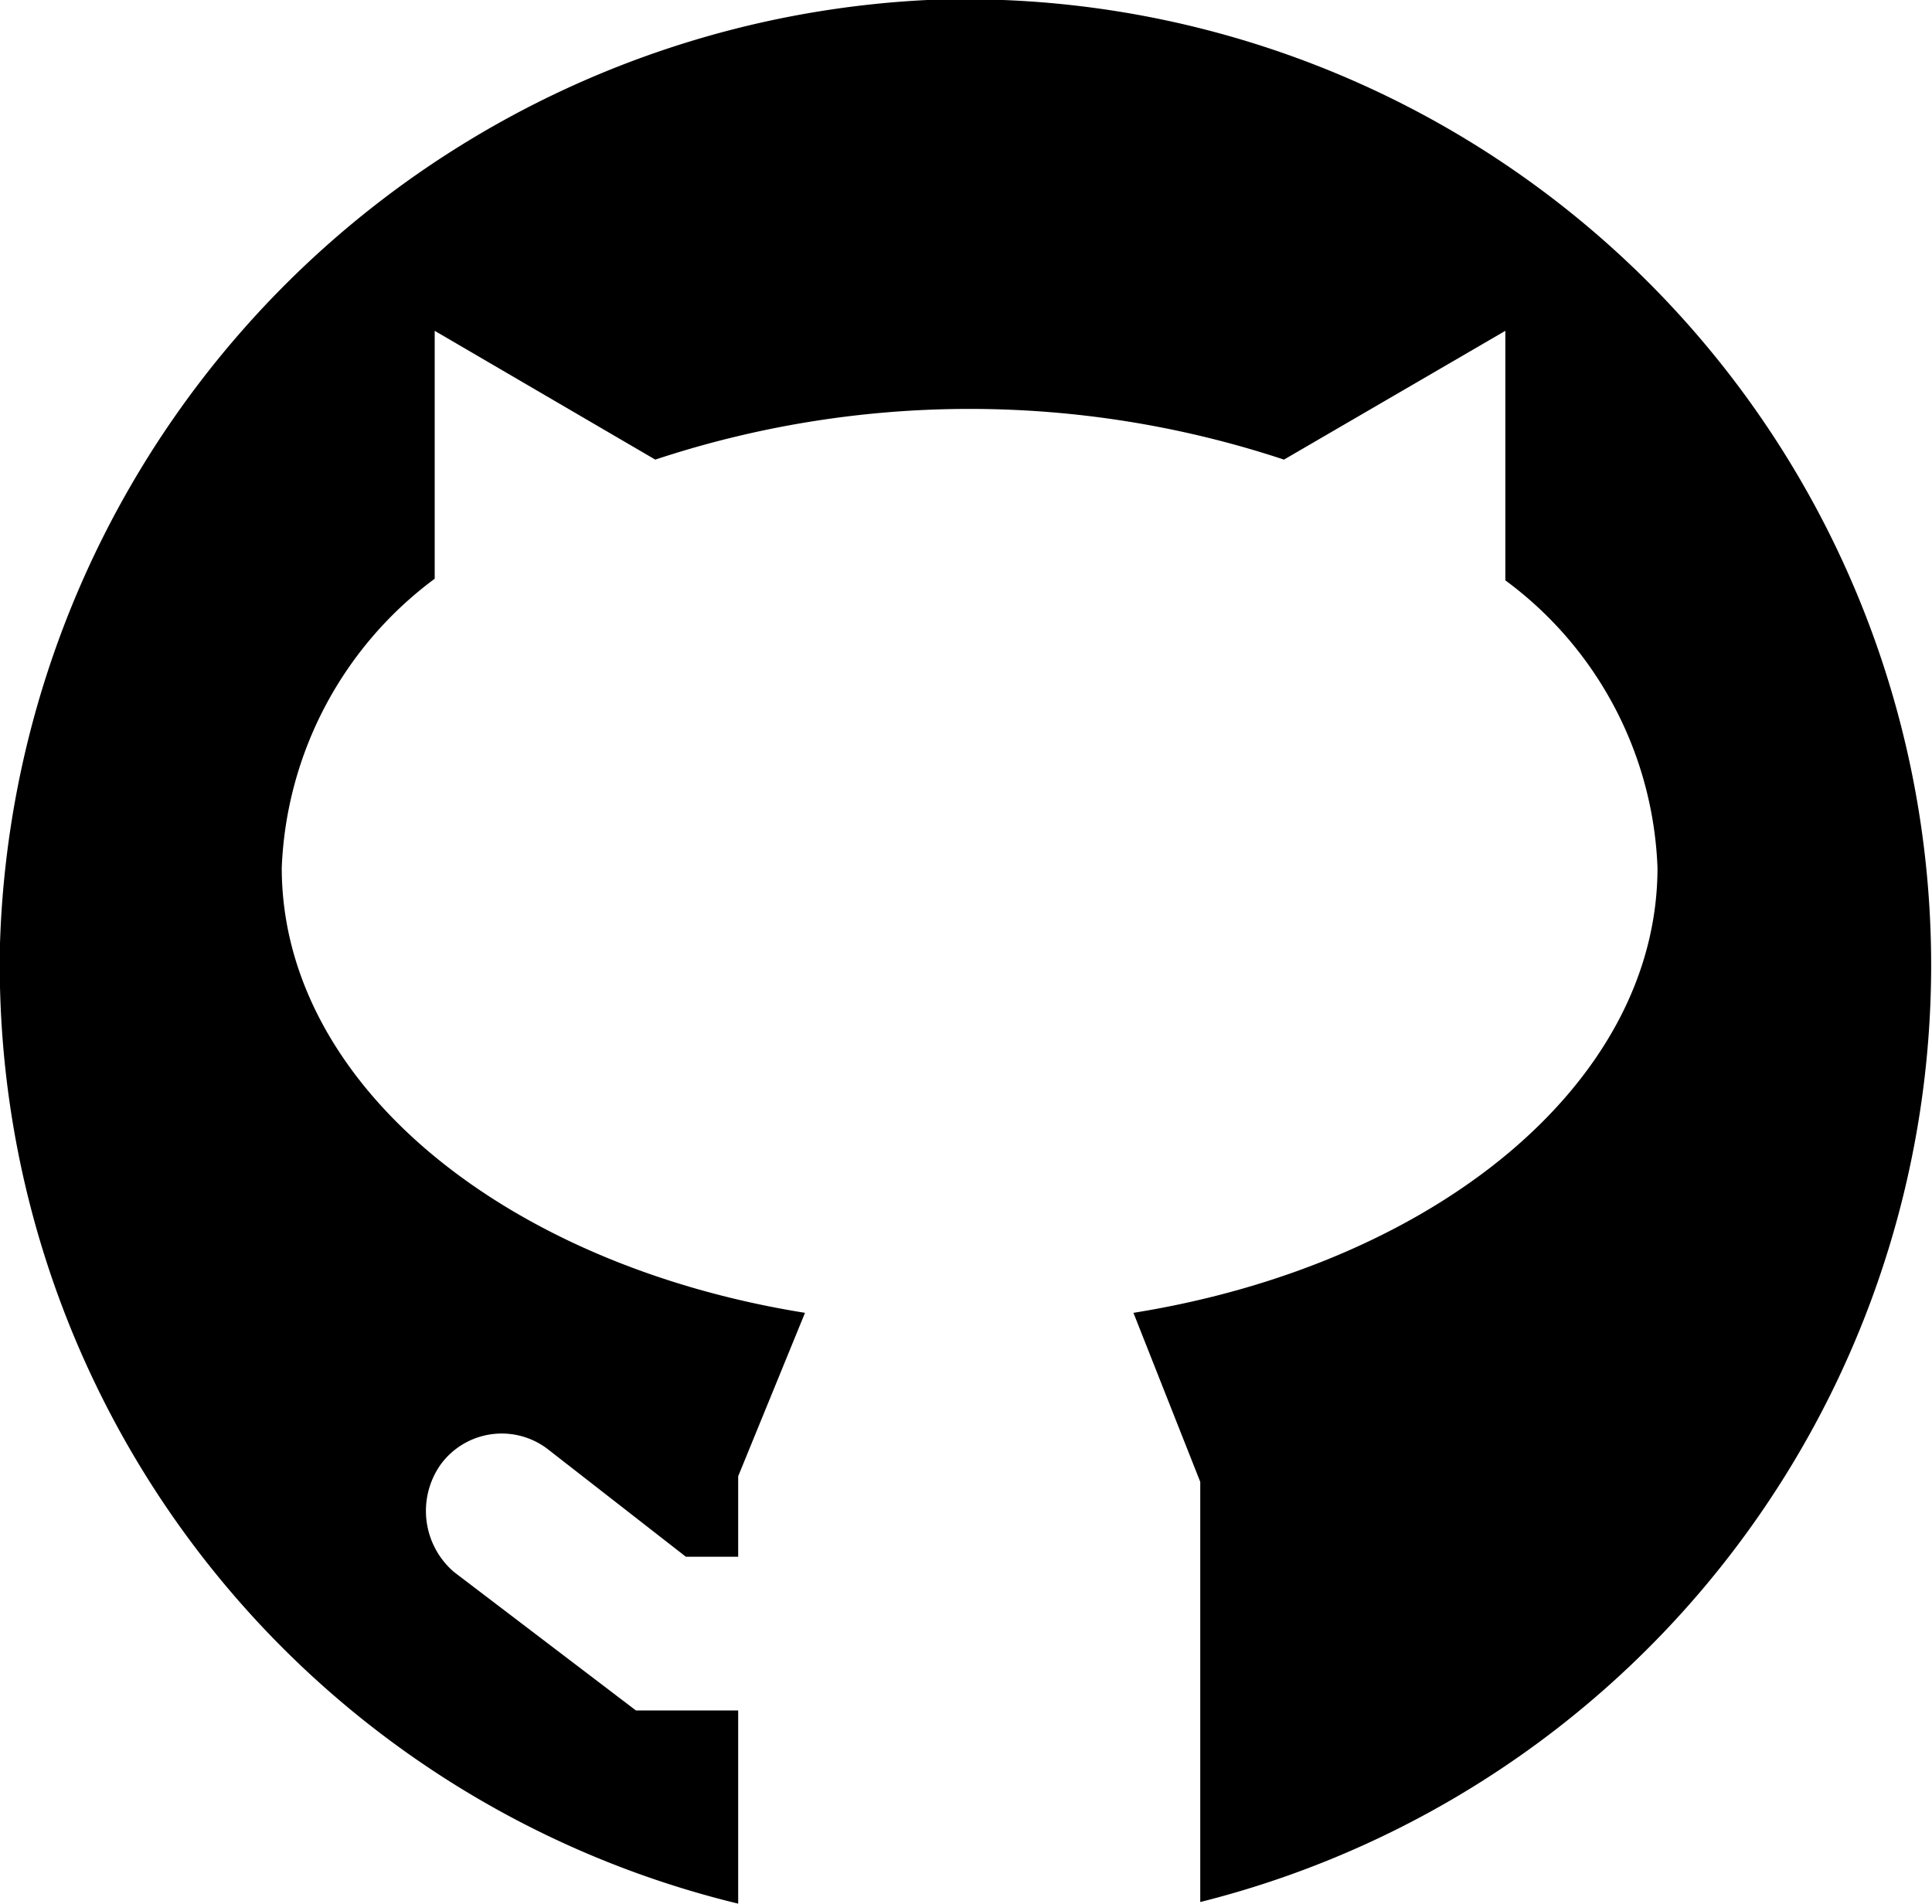 <?xml version="1.0" ?><svg viewBox="0 0 24 23.65" xmlns="http://www.w3.org/2000/svg"><title/><g data-name="Layer 2" id="Layer_2"><g id="Icon"><path d="M11.52,0A12.12,12.12,0,0,0,0,11.72,12,12,0,0,0,9.17,23.65v-2.4l-1.27,0L5.64,19.53a1,1,0,0,1-.17-1.33h0A.94.94,0,0,1,6.8,18l1.72,1.34.65,0v-1L10,16.31c-3.74-.6-6.5-2.85-6.5-5.53a4.7,4.7,0,0,1,1.9-3.59V4.11l2.74,1.6a12.42,12.42,0,0,1,7.81,0l2.75-1.6v3.1a4.65,4.65,0,0,1,1.89,3.57c0,2.68-2.77,4.93-6.51,5.53l.83,2.1v5.22A12,12,0,0,0,11.52,0Z"/></g></g></svg>